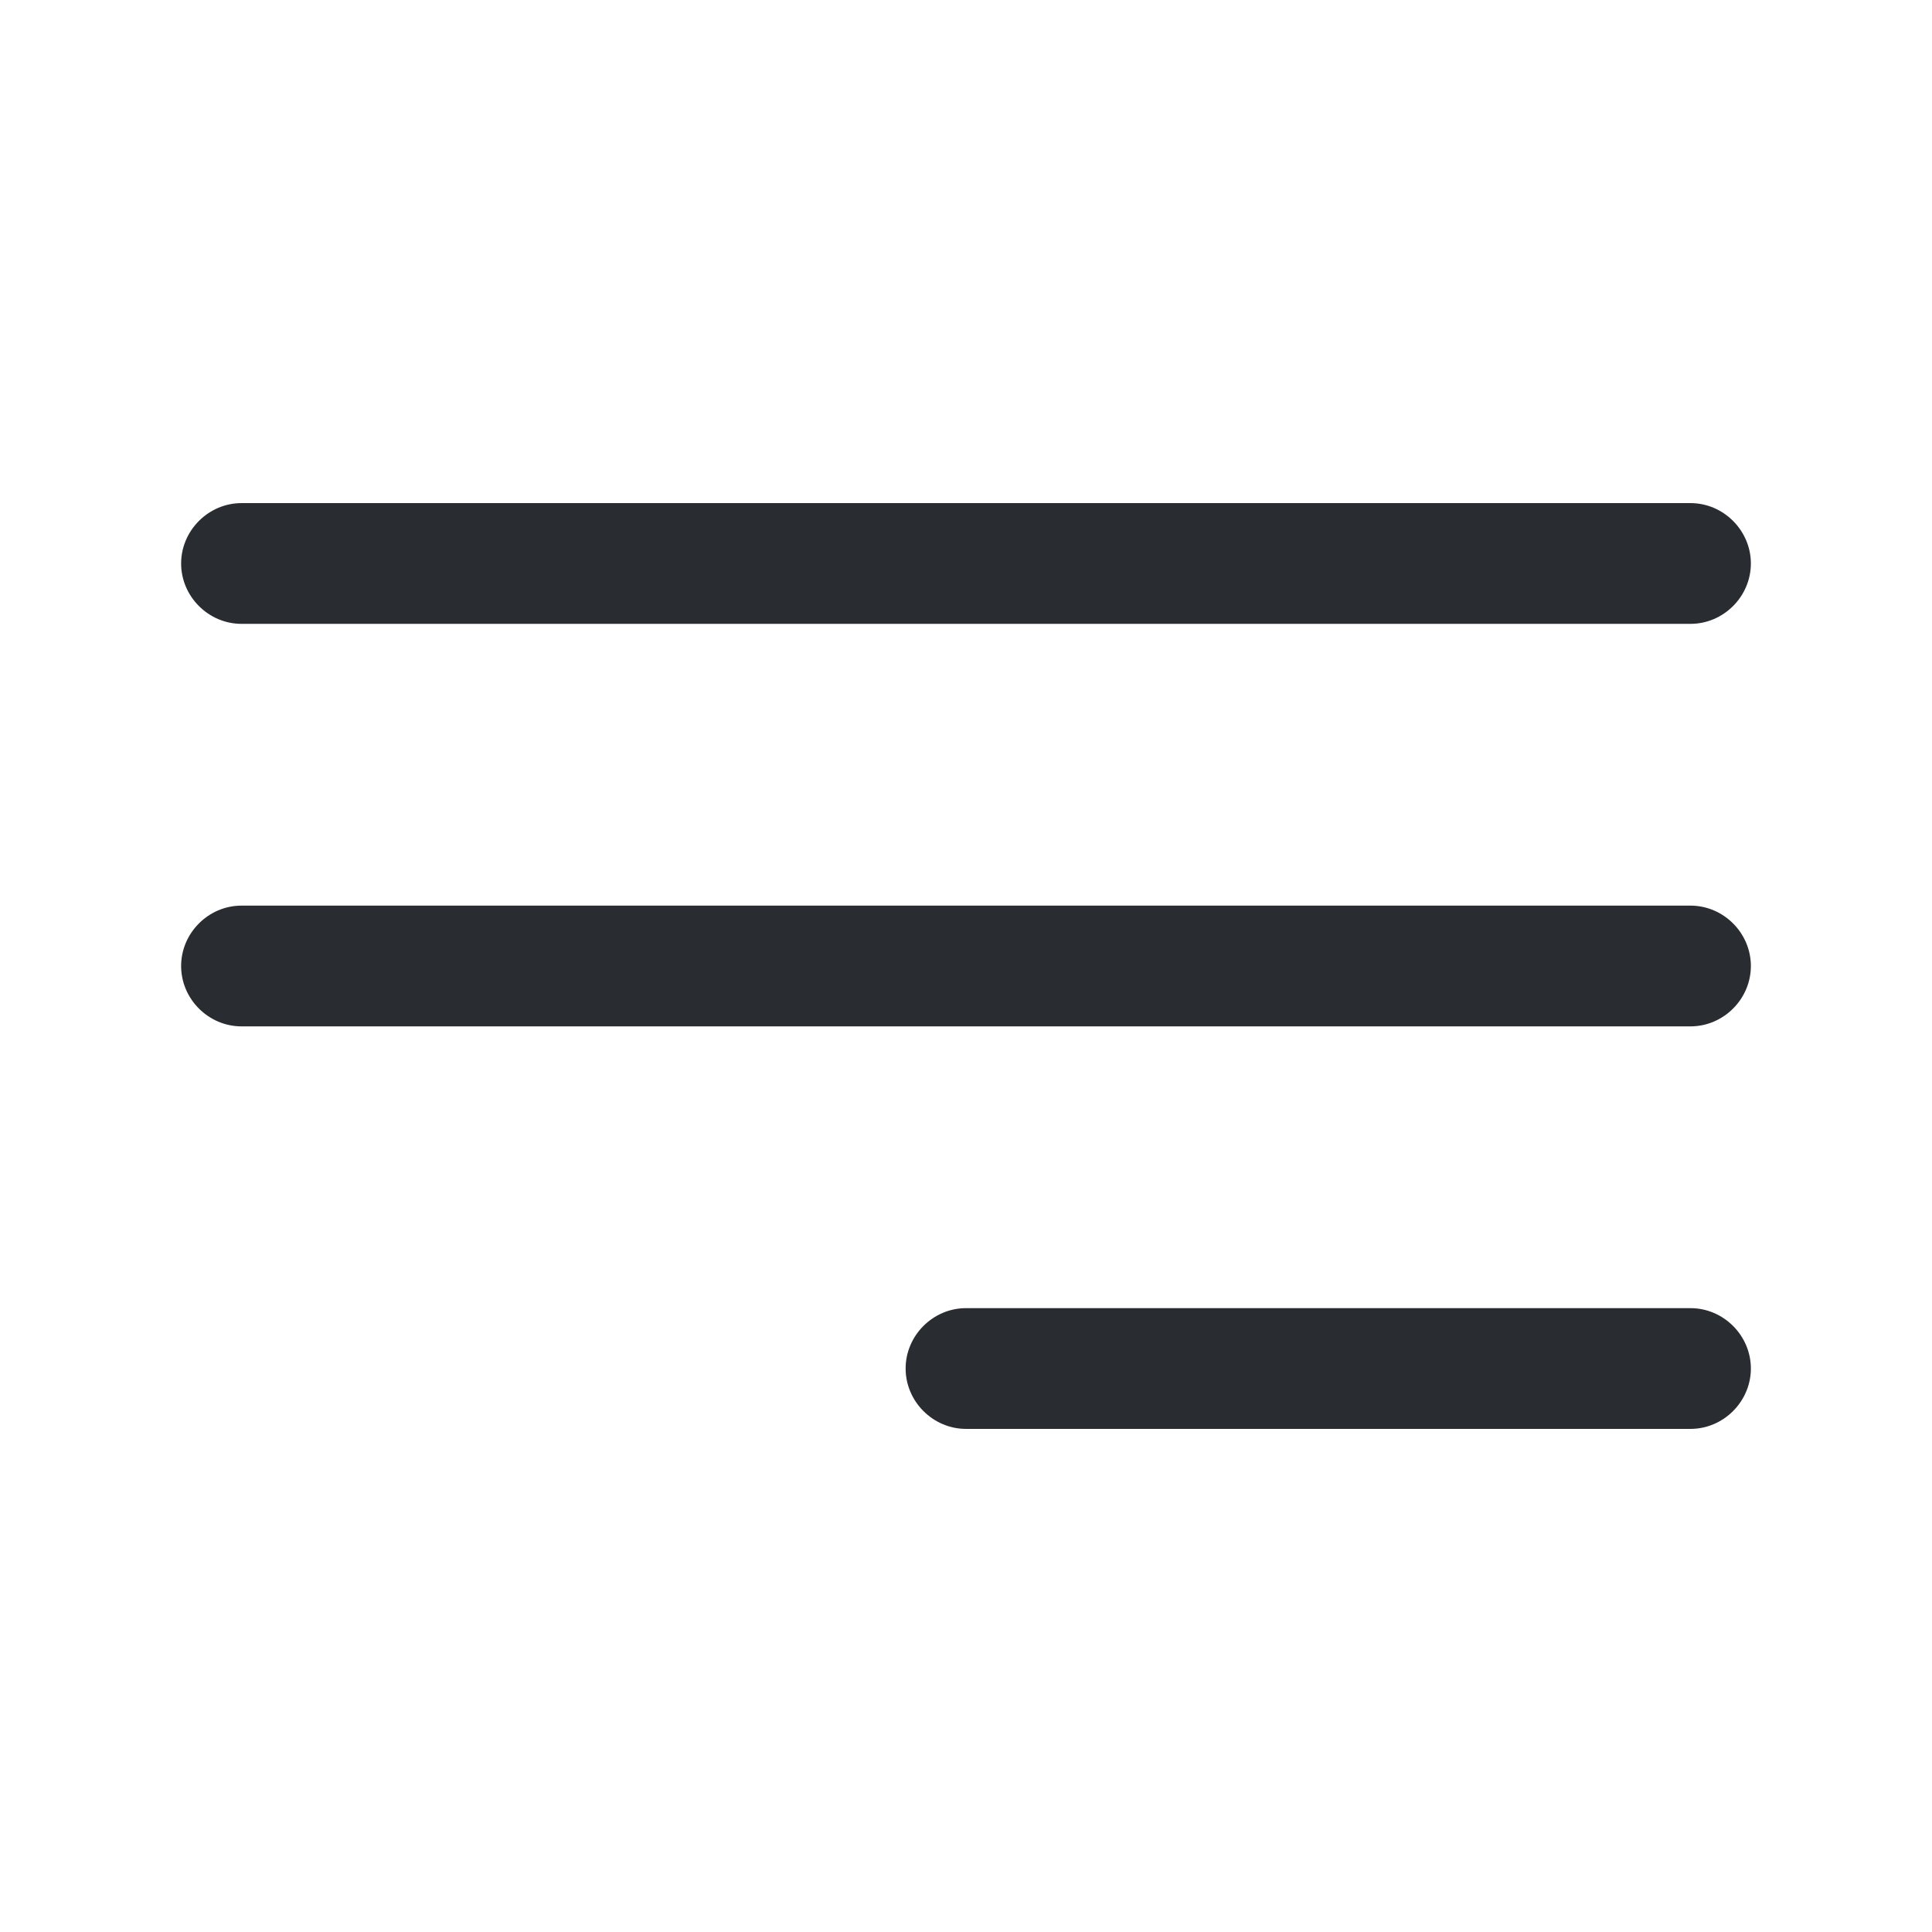 <svg width="32" height="32" viewBox="0 0 32 32" fill="none" xmlns="http://www.w3.org/2000/svg">
<path d="M28 10.333H4C3.453 10.333 3 9.88 3 9.333C3 8.787 3.453 8.333 4 8.333H28C28.547 8.333 29 8.787 29 9.333C29 9.88 28.547 10.333 28 10.333Z" fill="#292D32"/>
<path d="M28 17H4C3.453 17 3 16.547 3 16C3 15.453 3.453 15 4 15H28C28.547 15 29 15.453 29 16C29 16.547 28.547 17 28 17Z" fill="#292D32"/>
<path d="M28 23.667H16C15.453 23.667 15 23.213 15 22.667C15 22.12 15.453 21.667 16 21.667H28C28.547 21.667 29 22.12 29 22.667C29 23.213 28.547 23.667 28 23.667Z" fill="#292D32"/>
</svg>

